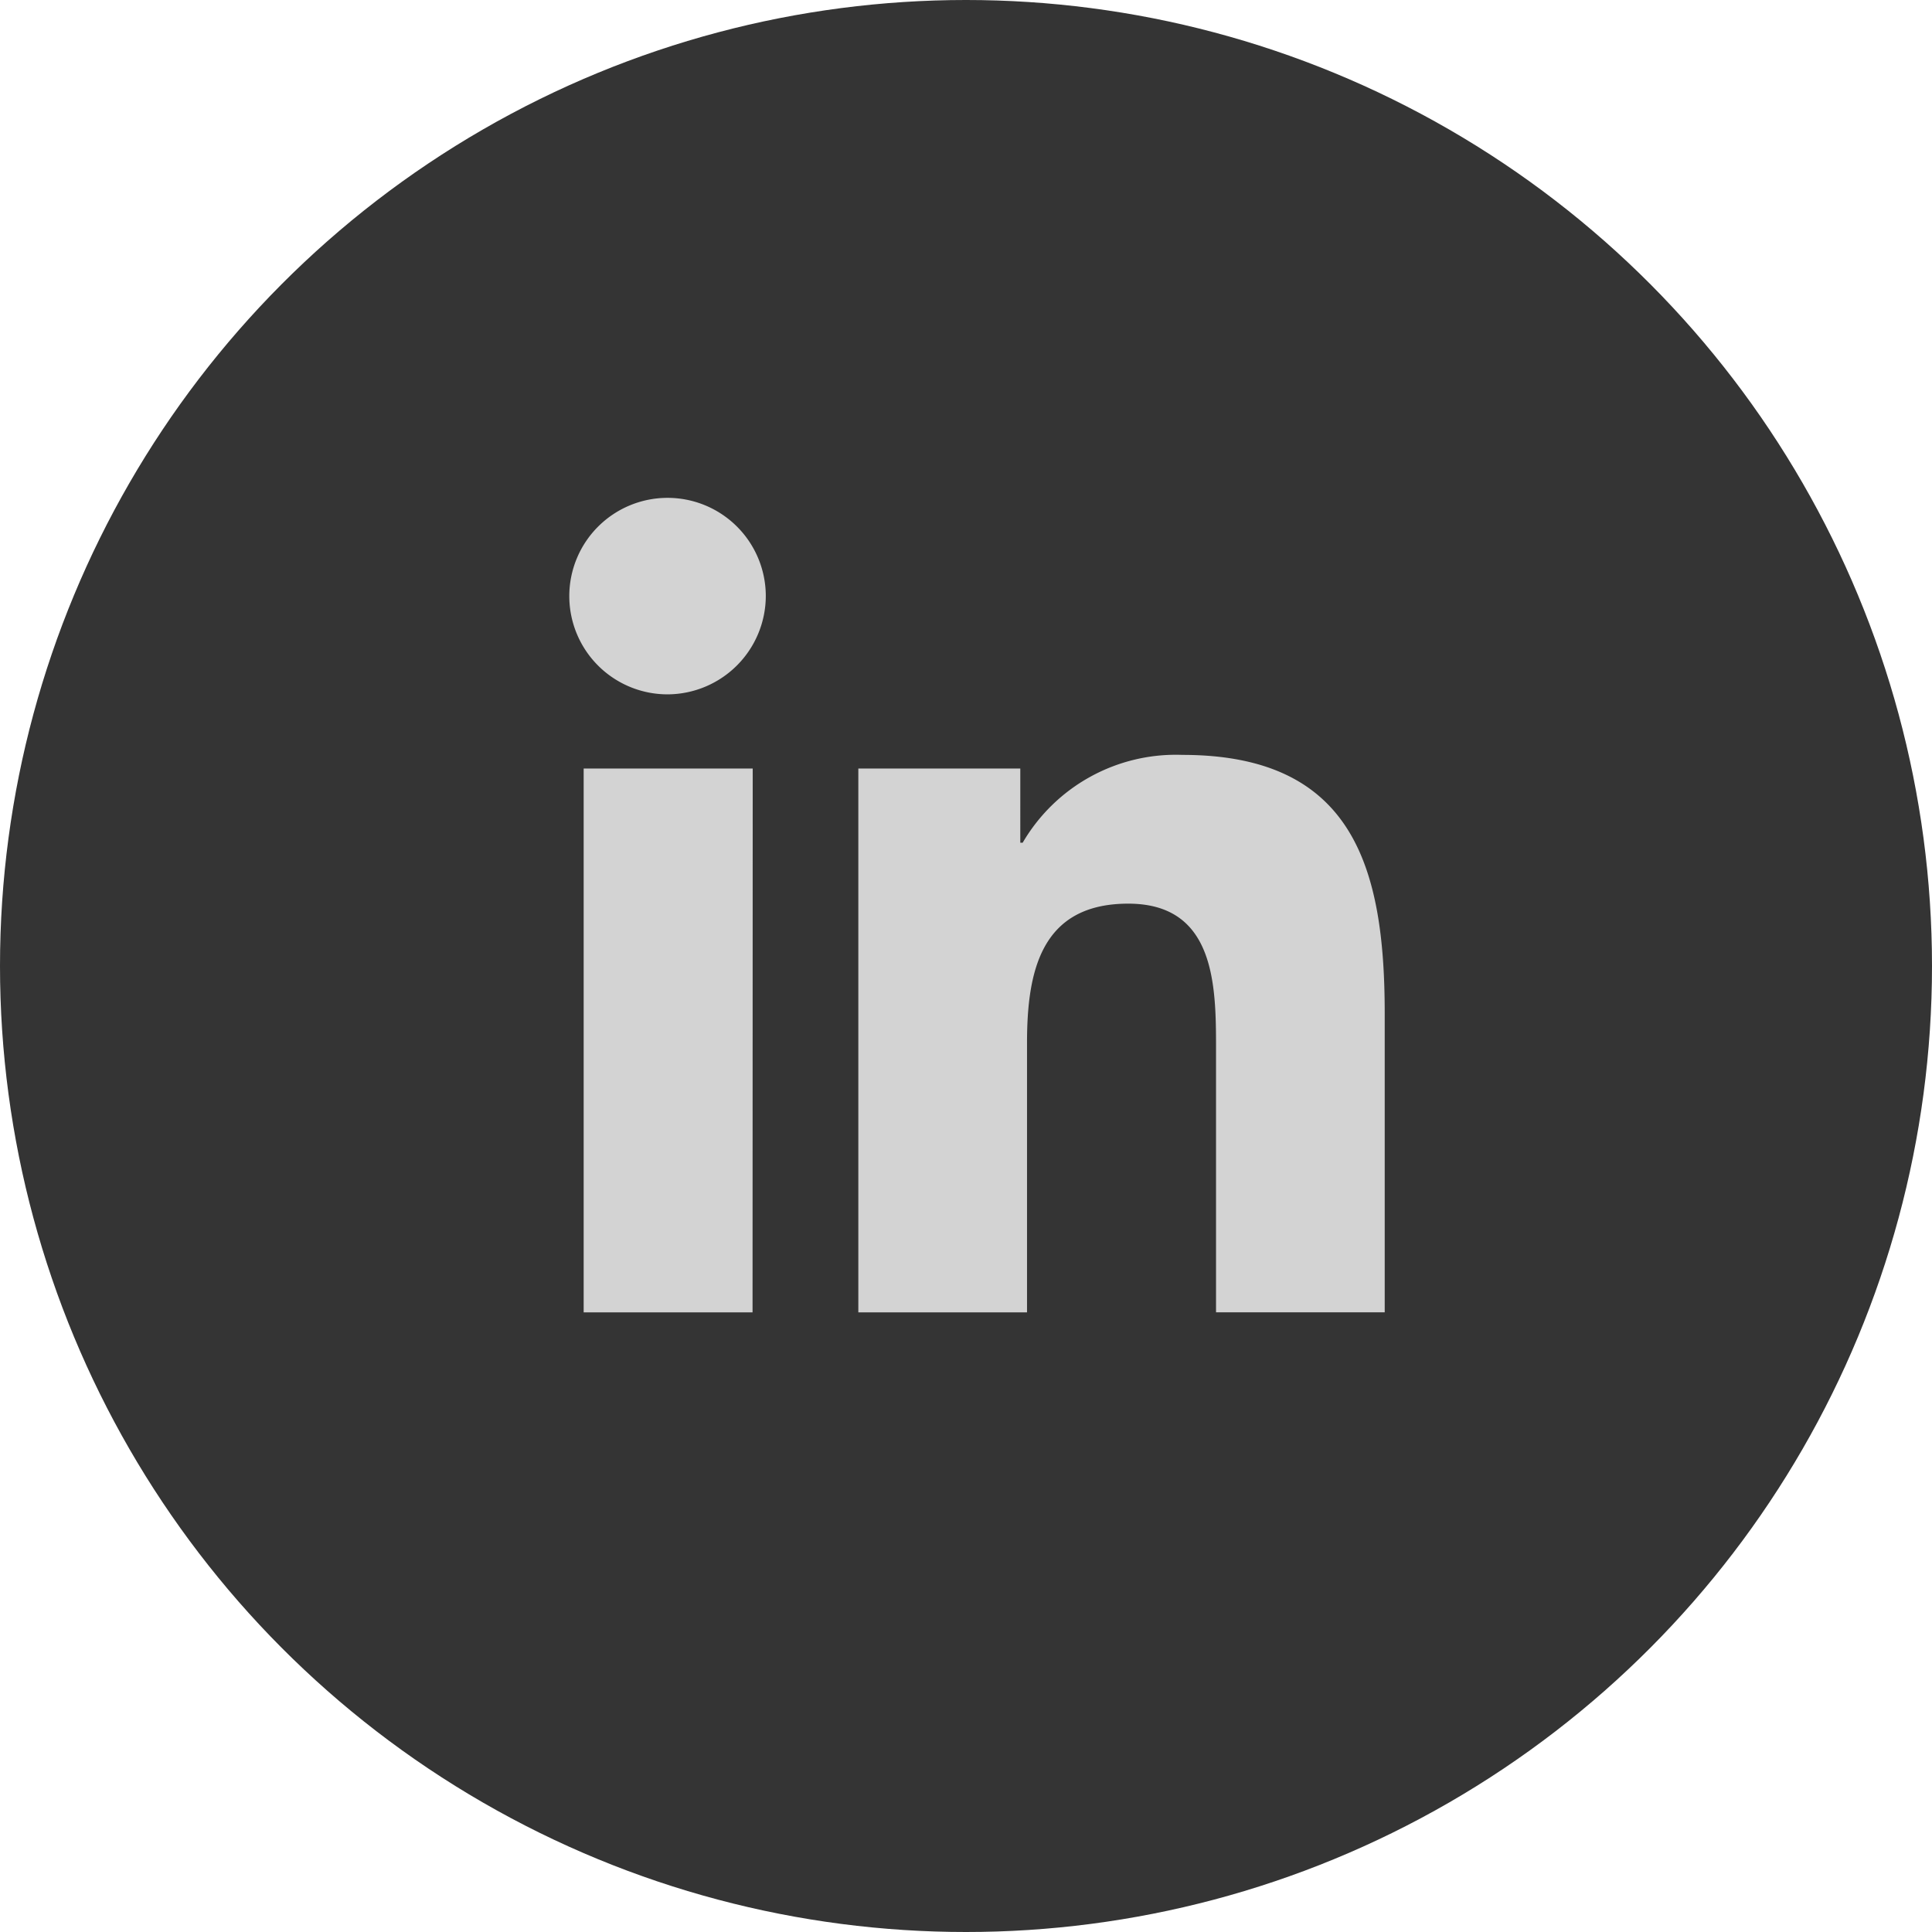 <svg xmlns="http://www.w3.org/2000/svg" width="48" height="48" viewBox="0 0 48 48">
  <g id="Linkedin" transform="translate(-684 -221)">
    <circle id="Ellipse_3" data-name="Ellipse 3" cx="24" cy="24" r="24" transform="translate(684 221)" fill="#343434"/>
    <path id="Icon_awesome-linkedin-in" data-name="Icon awesome-linkedin-in" d="M4.53,20.237H.334V6.726h4.2ZM2.43,4.883A2.441,2.441,0,1,1,4.859,2.43,2.45,2.45,0,0,1,2.43,4.883Zm17.8,15.353H16.045V13.66c0-1.567-.032-3.577-2.181-3.577-2.181,0-2.515,1.7-2.515,3.465v6.69H7.158V6.726h4.024V8.569h.059a4.408,4.408,0,0,1,3.969-2.182c4.246,0,5.026,2.8,5.026,6.428v7.421Z" transform="translate(698.167 233.368)" fill="#d3d3d3"/>
  </g>
</svg>
